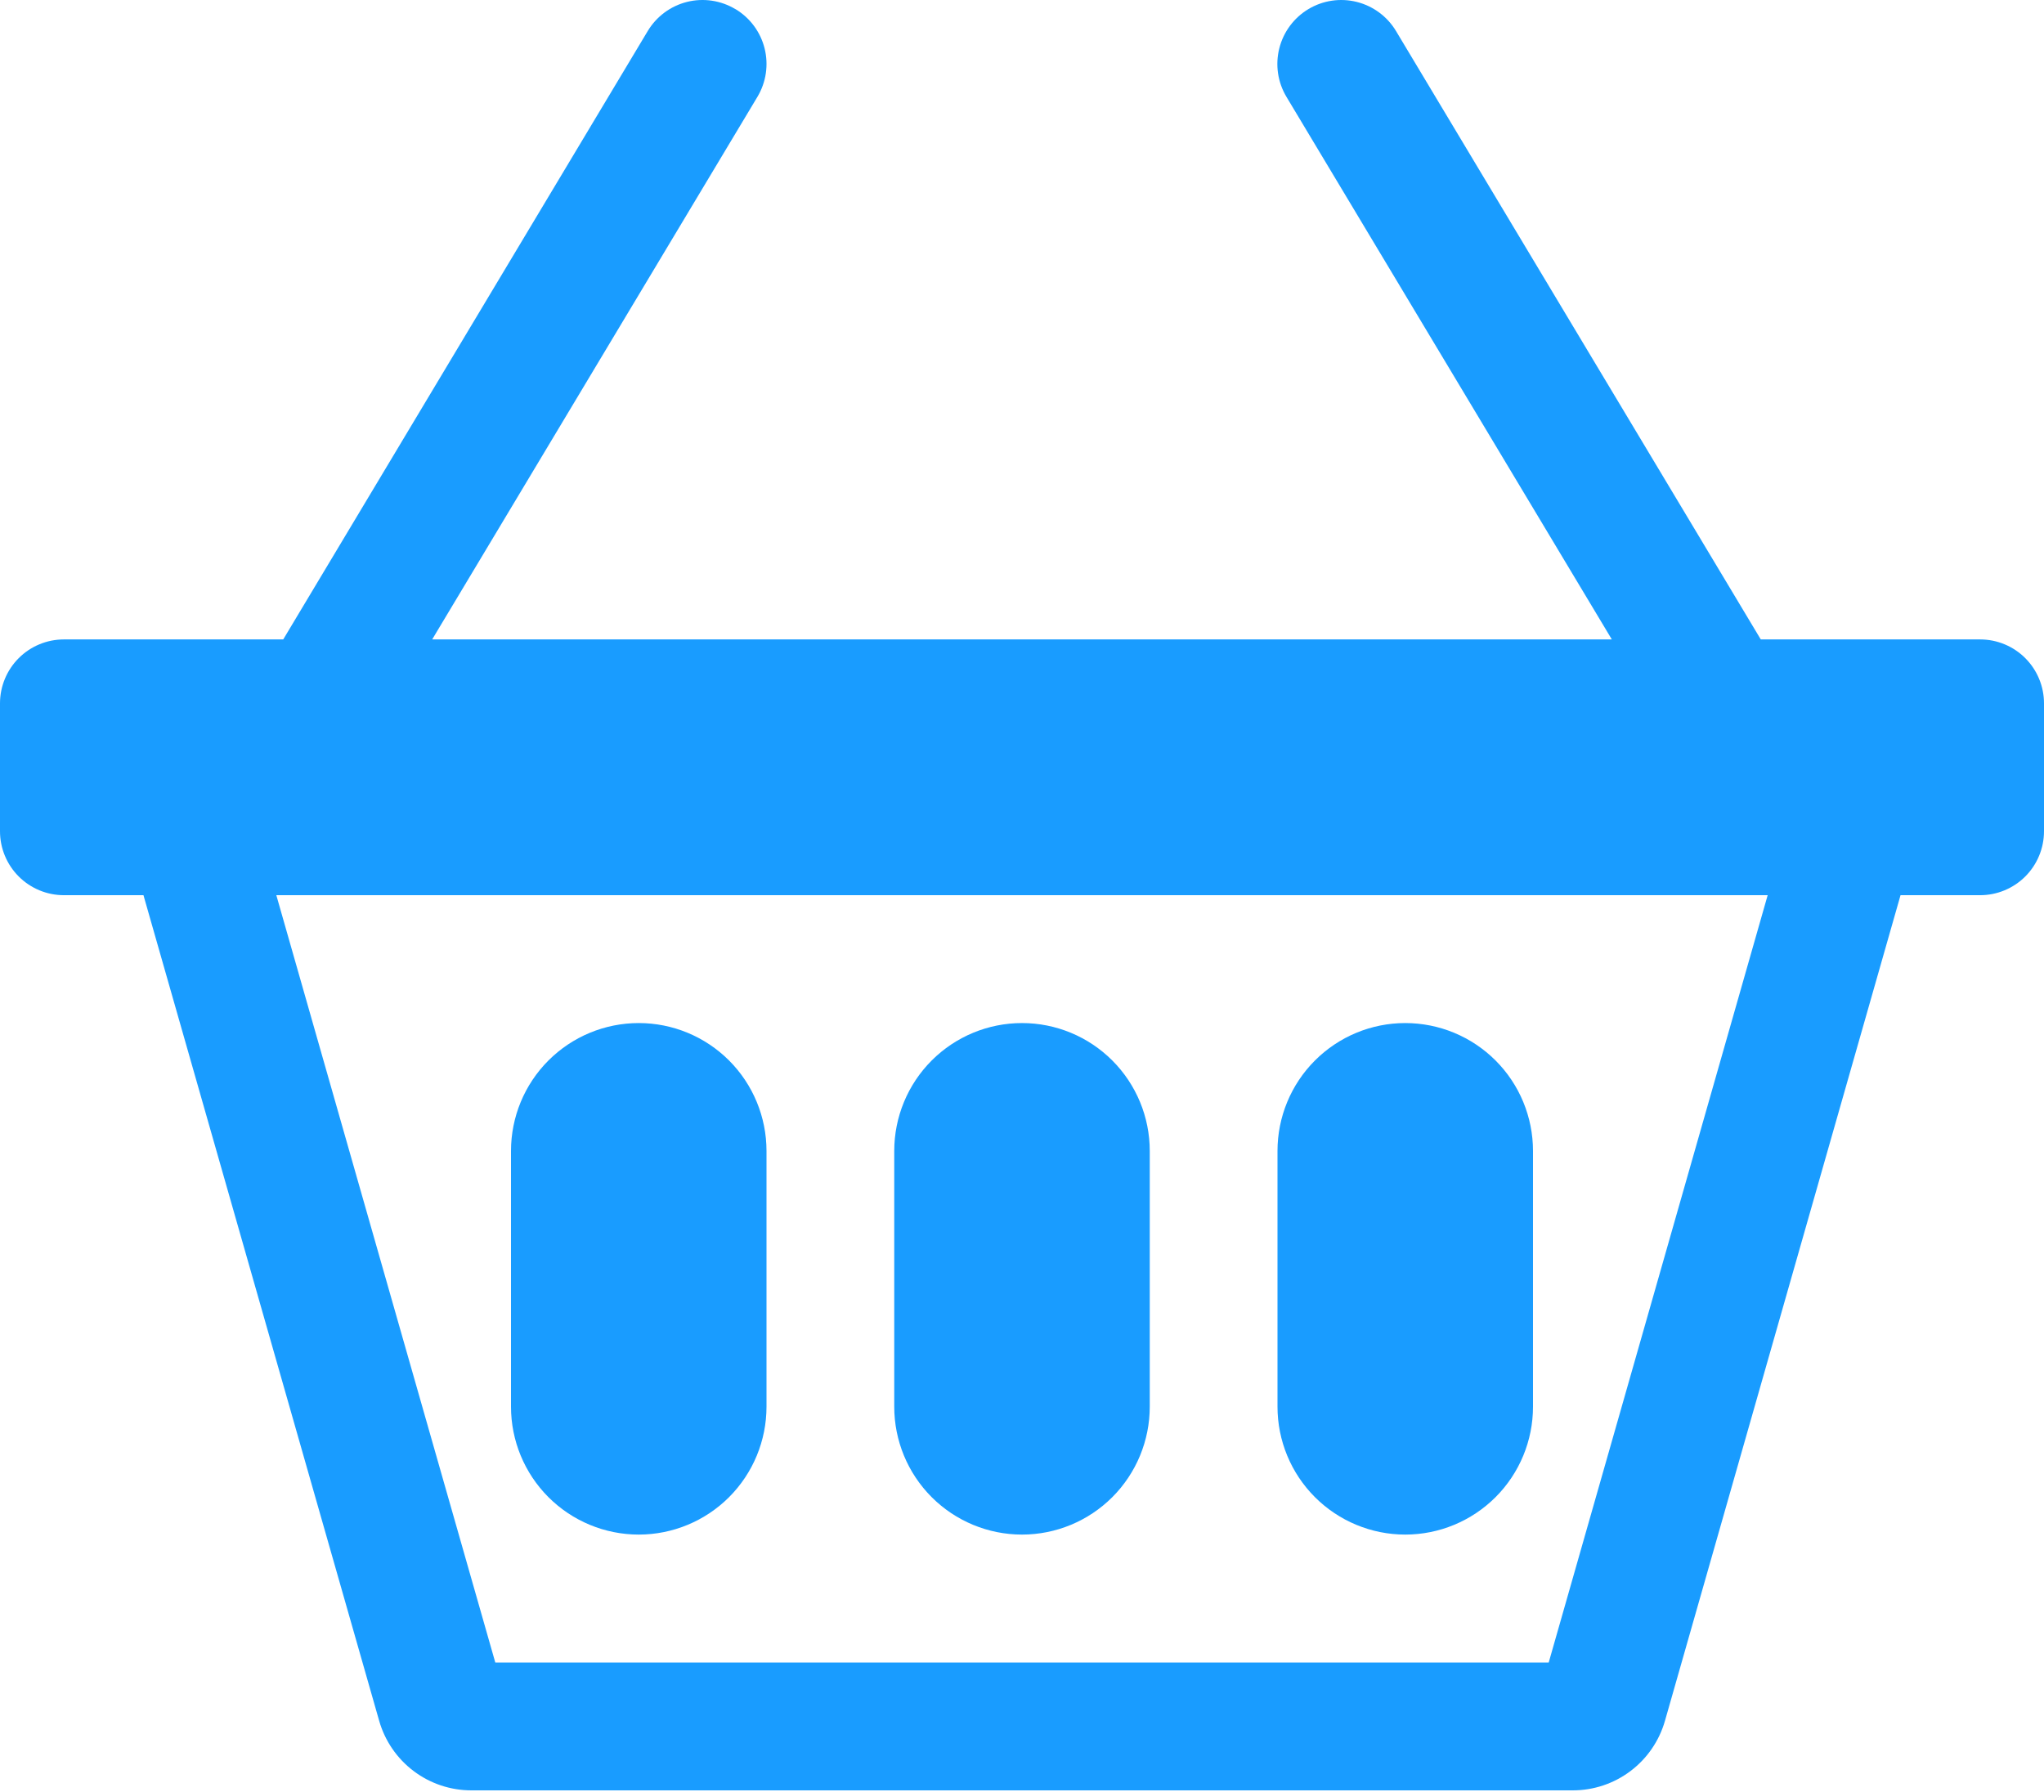 <svg width="211" height="185" viewBox="0 0 211 185" fill="none" xmlns="http://www.w3.org/2000/svg">
<path d="M52.75 118.822C52.75 115.321 54.139 111.962 56.612 109.487C59.086 107.011 62.44 105.62 65.938 105.62C69.435 105.62 72.789 107.011 75.263 109.487C77.736 111.962 79.125 115.321 79.125 118.822V145.227C79.125 148.729 77.736 152.087 75.263 154.563C72.789 157.038 69.435 158.429 65.938 158.429C62.44 158.429 59.086 157.038 56.612 154.563C54.139 152.087 52.75 148.729 52.75 145.227V118.822ZM92.312 118.822C92.312 115.321 93.702 111.962 96.175 109.487C98.648 107.011 102.002 105.62 105.5 105.62C108.998 105.62 112.352 107.011 114.825 109.487C117.298 111.962 118.688 115.321 118.688 118.822V145.227C118.688 148.729 117.298 152.087 114.825 154.563C112.352 157.038 108.998 158.429 105.5 158.429C102.002 158.429 98.648 157.038 96.175 154.563C93.702 152.087 92.312 148.729 92.312 145.227V118.822ZM131.875 118.822C131.875 115.321 133.264 111.962 135.738 109.487C138.211 107.011 141.565 105.62 145.062 105.62C148.56 105.62 151.914 107.011 154.387 109.487C156.861 111.962 158.25 115.321 158.25 118.822V145.227C158.25 148.729 156.861 152.087 154.387 154.563C151.914 157.038 148.56 158.429 145.062 158.429C141.565 158.429 138.211 157.038 135.738 154.563C133.264 152.087 131.875 148.729 131.875 145.227V118.822Z" fill="#199CFF"/>
<path fill-rule="evenodd" clip-rule="evenodd" d="M75.92 0.939C76.663 1.384 77.312 1.972 77.828 2.668C78.344 3.365 78.718 4.156 78.929 4.997C79.139 5.838 79.182 6.712 79.055 7.57C78.928 8.428 78.634 9.252 78.189 9.996L44.613 66.014H166.387L132.798 9.996C131.899 8.494 131.633 6.696 132.059 4.997C132.484 3.299 133.566 1.839 135.066 0.939C136.567 0.039 138.363 -0.227 140.059 0.199C141.756 0.625 143.214 1.708 144.113 3.21L181.763 66.014H204.406C206.155 66.014 207.832 66.709 209.069 67.947C210.305 69.185 211 70.864 211 72.615V85.818C211 87.568 210.305 89.247 209.069 90.485C207.832 91.723 206.155 92.419 204.406 92.419H196.19L171.873 177.654C171.282 179.725 170.033 181.546 168.314 182.842C166.596 184.139 164.503 184.838 162.351 184.836H48.662C46.511 184.838 44.417 184.139 42.699 182.842C40.981 181.546 39.731 179.725 39.141 177.654L14.81 92.419H6.594C4.845 92.419 3.168 91.723 1.931 90.485C0.695 89.247 0 87.568 0 85.818V72.615C0 70.864 0.695 69.185 1.931 67.947C3.168 66.709 4.845 66.014 6.594 66.014H29.237L66.861 3.21C67.306 2.466 67.893 1.817 68.588 1.3C69.284 0.784 70.074 0.409 70.914 0.198C71.754 -0.013 72.627 -0.056 73.484 0.071C74.341 0.198 75.164 0.493 75.907 0.939H75.92ZM28.525 92.419L51.128 171.634H159.872L182.475 92.419H28.525Z" fill="#199CFF"/>
</svg>

